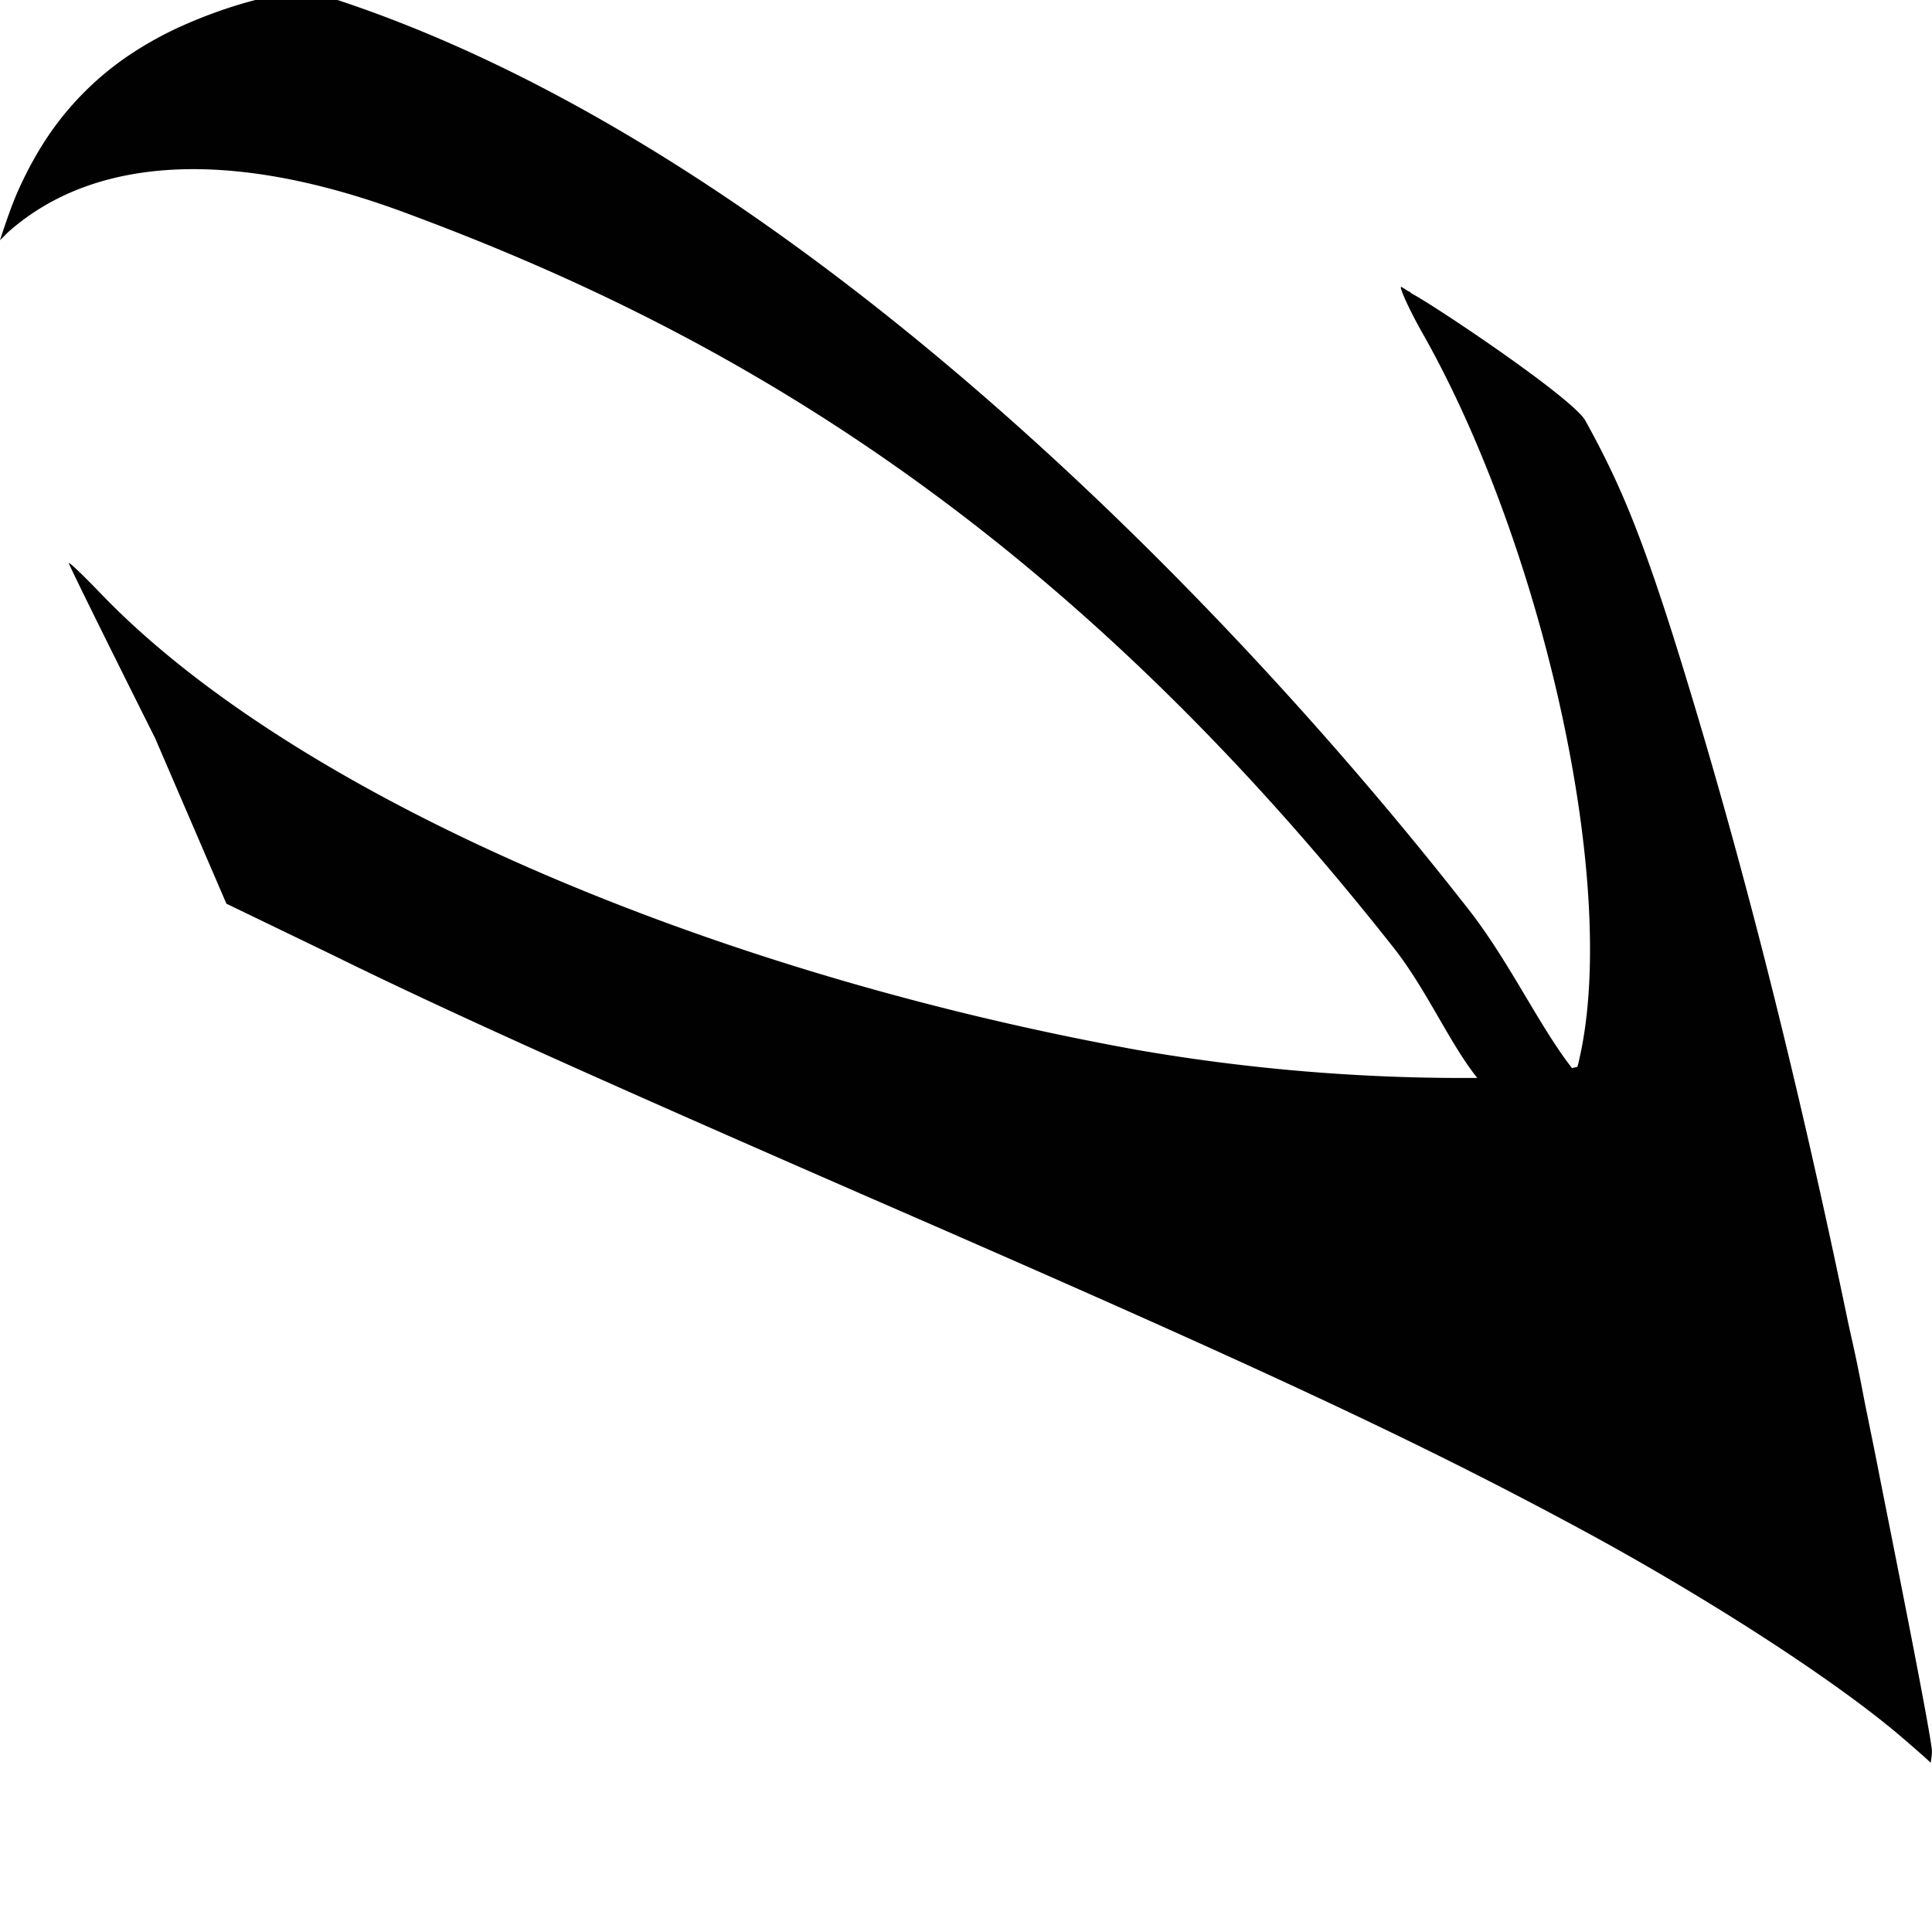 <svg xmlns="http://www.w3.org/2000/svg" width="16" height="16"><defs><style id="current-color-scheme" type="text/css"></style><linearGradient id="arrongin" x1="0%" x2="0%" y1="0%" y2="100%"><stop offset="0%" stop-color="#dd9b44"/><stop offset="100%" stop-color="#ad6c16"/></linearGradient><linearGradient id="aurora" x1="0%" x2="0%" y1="0%" y2="100%"><stop offset="0%" stop-color="#09d4df"/><stop offset="100%" stop-color="#9269f4"/></linearGradient><linearGradient id="fitdance" x1="0%" x2="0%" y1="0%" y2="100%"><stop offset="0%" stop-color="#1ad6ab"/><stop offset="100%" stop-color="#329db6"/></linearGradient><linearGradient id="oomox" x1="0%" x2="0%" y1="0%" y2="100%"><stop offset="0%" stop-color="#efefe7"/><stop offset="100%" stop-color="#8f8f8b"/></linearGradient><linearGradient id="rainblue" x1="0%" x2="0%" y1="0%" y2="100%"><stop offset="0%" stop-color="#00f260"/><stop offset="100%" stop-color="#0575e6"/></linearGradient><linearGradient id="sunrise" x1="0%" x2="0%" y1="0%" y2="100%"><stop offset="0%" stop-color="#ff8501"/><stop offset="100%" stop-color="#ffcb01"/></linearGradient><linearGradient id="telinkrin" x1="0%" x2="0%" y1="0%" y2="100%"><stop offset="0%" stop-color="#b2ced6"/><stop offset="100%" stop-color="#6da5b7"/></linearGradient><linearGradient id="60spsycho" x1="0%" x2="0%" y1="0%" y2="100%"><stop offset="0%" stop-color="#df5940"/><stop offset="25%" stop-color="#d8d15f"/><stop offset="50%" stop-color="#e9882a"/><stop offset="100%" stop-color="#279362"/></linearGradient><linearGradient id="90ssummer" x1="0%" x2="0%" y1="0%" y2="100%"><stop offset="0%" stop-color="#f618c7"/><stop offset="20%" stop-color="#94ffab"/><stop offset="50%" stop-color="#fbfd54"/><stop offset="100%" stop-color="#0f83ae"/></linearGradient><linearGradient id="cyberneon" x1="0%" x2="0%" y1="0%" y2="100%"><stop offset="0" stop-color="#0abdc6"/><stop offset="1" stop-color="#ea00d9"/></linearGradient></defs><path d="M2.481-.084a5.918 5.918 0 0 0-.465.111 4.003 4.003 0 0 0-.512.189 2.944 2.944 0 0 0-.436.242 2.482 2.482 0 0 0-.667.665c-.09.133-.17.278-.242.436-.06.132-.11.28-.159.43.03-.027.053-.055.085-.082.716-.62 1.85-.672 3.266-.147 2.518.932 5.33 2.458 8.193 6.092.27.343.46.787.69 1.075a15.846 15.846 0 0 1-2.805-.23C5.82 8.046 2.424 6.573.83 4.911c-.142-.148-.259-.26-.26-.247 0 .013.322.665.715 1.45l.59 1.37.88.425c.955.47 2.172 1.018 4.816 2.17 2.897 1.263 4.194 1.87 5.51 2.58 1.053.568 2.125 1.262 2.665 1.725.184.158.227.198.243.215.001-.012.014-.07.009-.117-.035-.258-.237-1.274-.424-2.215-.041-.213-.085-.425-.128-.638-.019-.097-.044-.229-.062-.315-.027-.137-.059-.267-.087-.402-.397-1.907-.86-3.8-1.447-5.665-.271-.849-.442-1.26-.721-1.764-.104-.186-1.245-.951-1.441-1.054l-.018-.017-.002.003-.06-.038h-.002a.014.014 0 0 0-.004 0c-.012.01.078.205.174.374.987 1.736 1.635 4.554 1.305 6.012-.005.023-.01.046-.017.069l-.002.004v.001a.03.03 0 0 0-.004-.001l-.039.01c-.269-.345-.505-.854-.834-1.285-2.02-2.594-5.71-6.403-9.52-7.603-.066-.018-.121-.026-.185-.043z" fill="currentColor" color="#010101"/></svg>